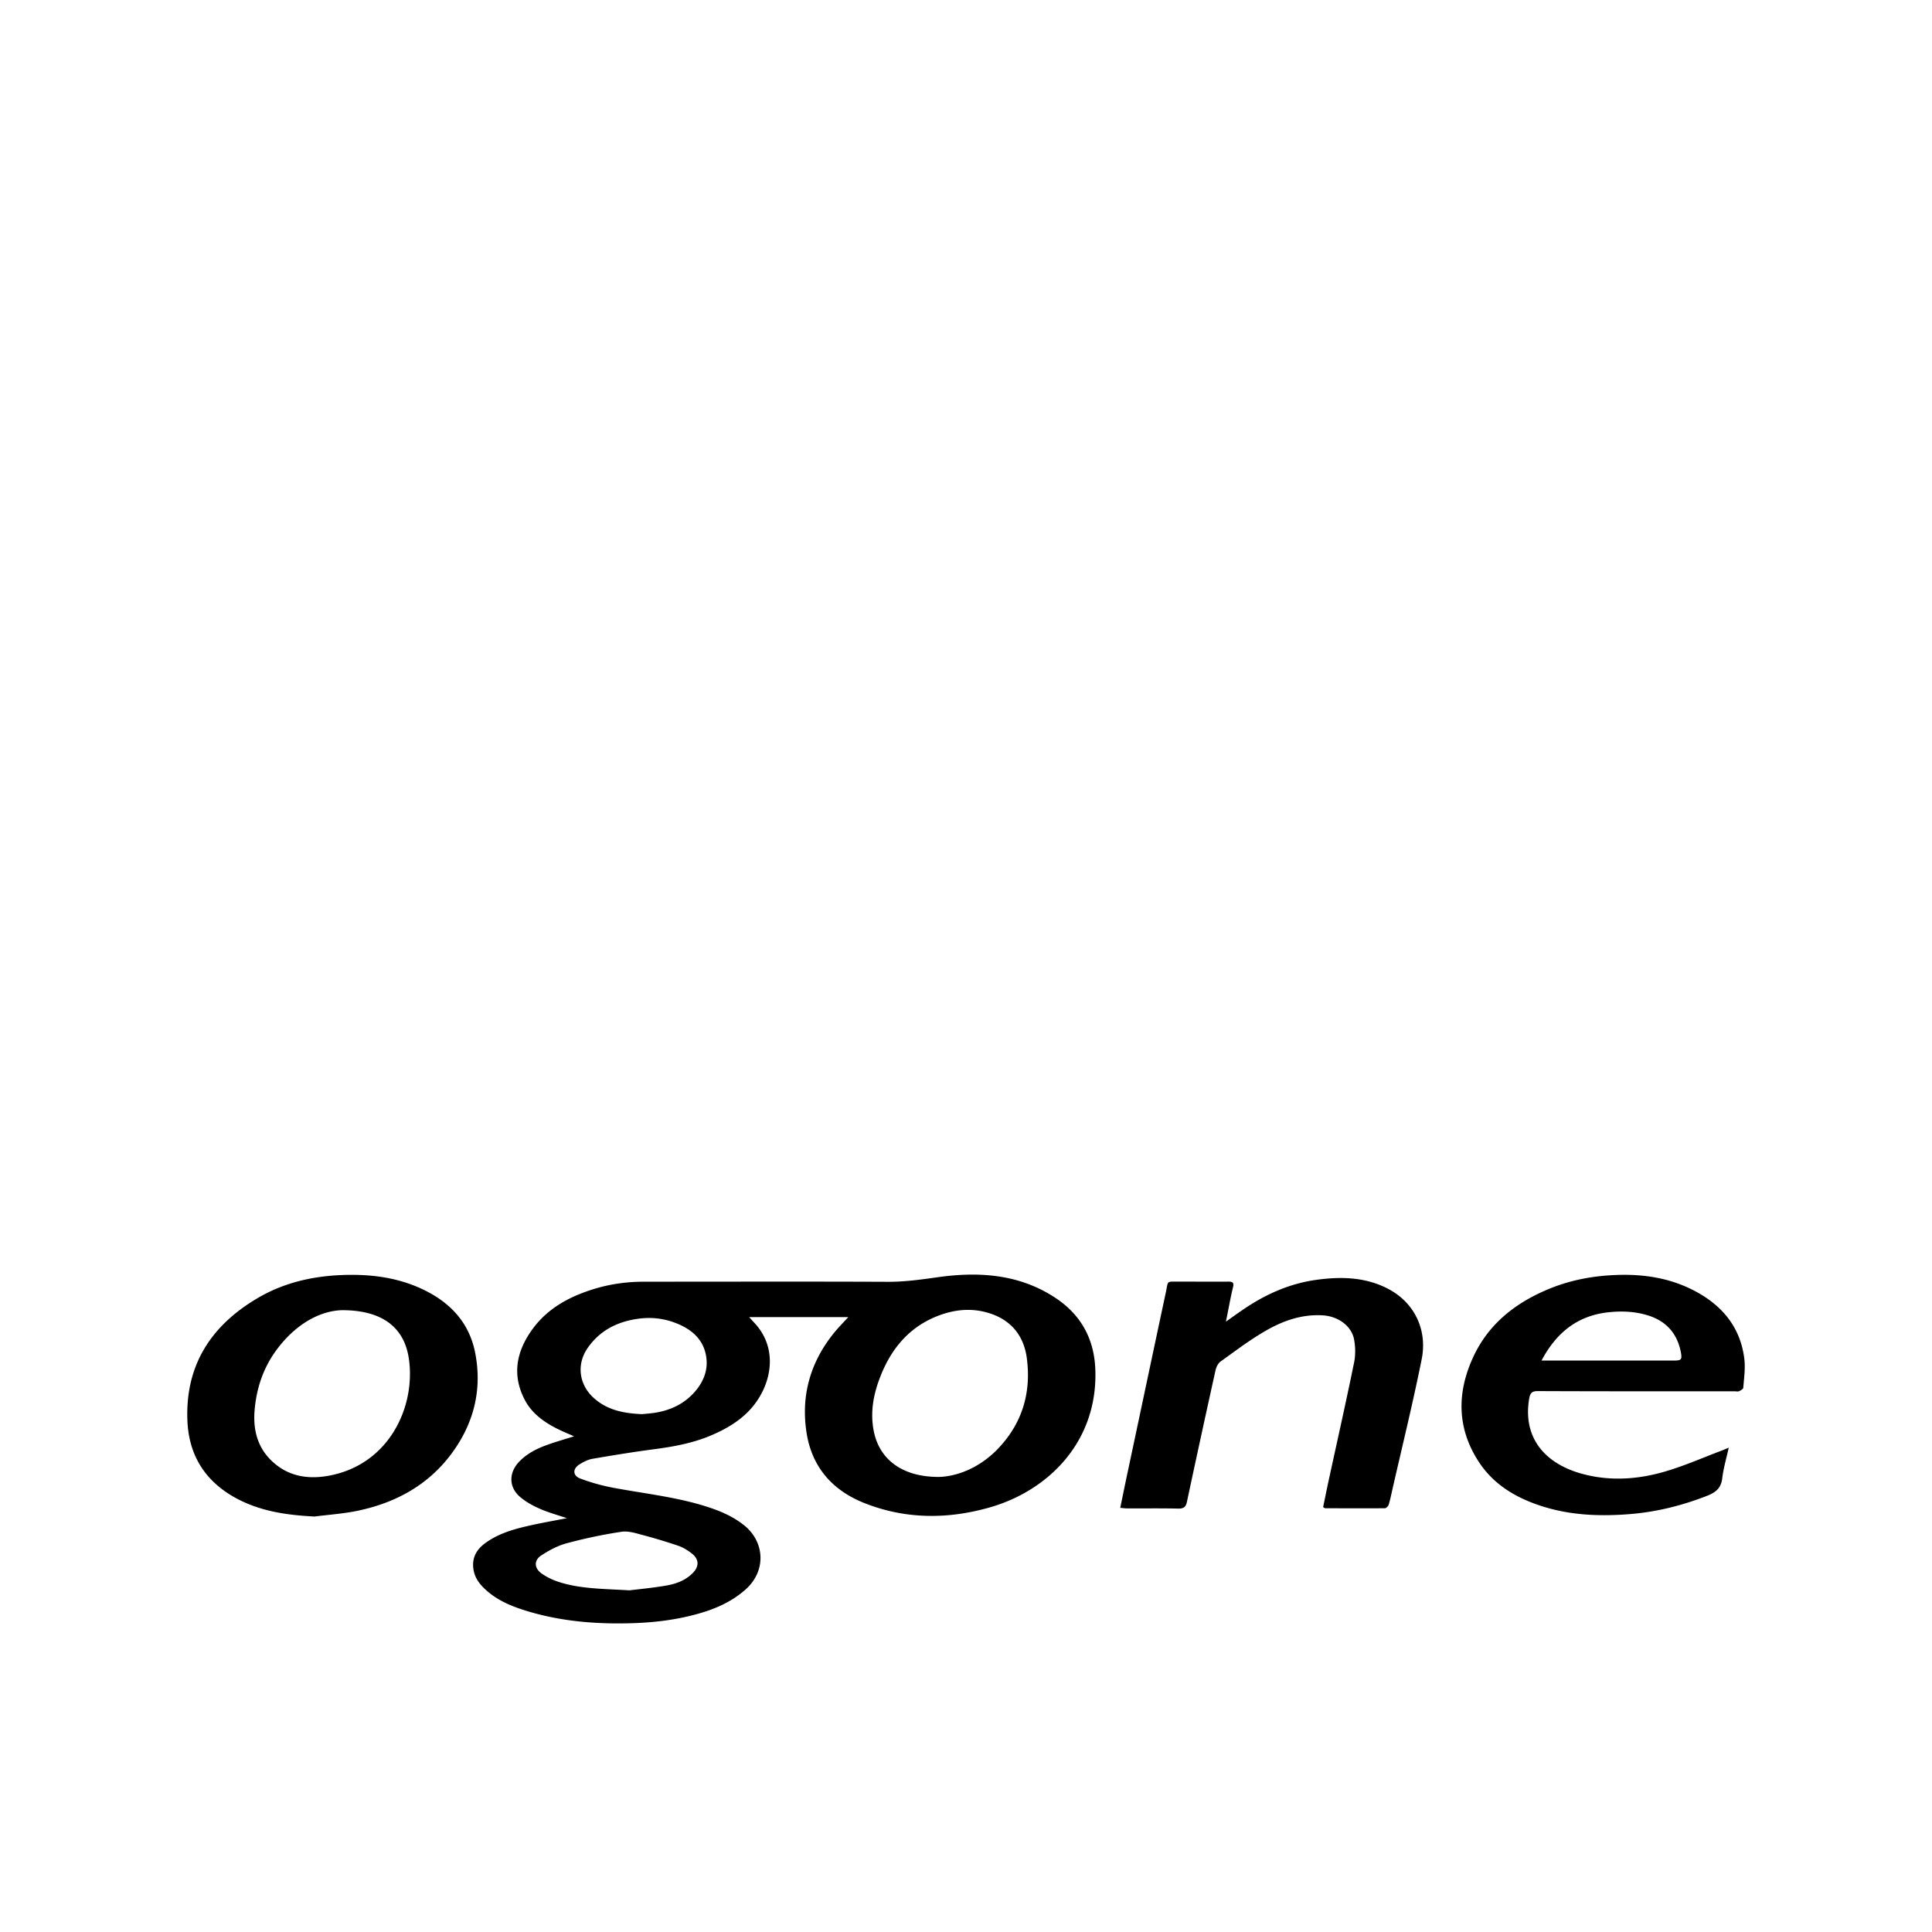 <svg width="64" height="64" viewBox="0 0 1024 1024" xmlns="http://www.w3.org/2000/svg"><path d="M251.827 716.898c-3.37-17.024-14.613-27.862-30.063-34.565-13.013-5.615-26.705-7.095-40.806-6.524-15.684.657-30.605 4.135-44.151 12.062-24.738 14.481-38.635 35.503-37.487 64.982.734 18.398 9.288 32.055 25.323 40.952 13.031 7.19 27.269 9.241 42.044 9.984 7.778-.998 15.722-1.51 23.407-3.166 19.853-4.25 36.906-13.577 49.208-30.139 11.849-15.975 16.393-33.993 12.527-53.585zm-76.889 65.135c-11.87 2.338-22.954.482-31.821-8.615-6.887-7.13-8.917-16.005-8.205-25.528.917-11.755 4.514-22.673 11.533-32.251 9.681-13.197 22.442-20.856 34.855-21.218 21.201 0 32.866 9.011 35.375 25.497 3.776 24.982-9.873 55.868-41.737 62.114zm578.585-61.628c-4.642 23.185-10.317 46.166-15.565 69.24-.601 2.654-1.144 5.334-1.942 7.928-.251.772-1.31 1.826-1.976 1.826-10.568.086-21.115.03-31.676 0-.251 0-.482-.286-1.083-.572.918-4.31 1.758-8.7 2.71-13.073 4.591-21.206 9.374-42.355 13.709-63.603.807-3.942.726-8.29-.017-12.233-1.357-7.121-8.324-12.117-16.141-12.719-11.452-.827-21.841 2.91-31.369 8.529-8.124 4.731-15.599 10.445-23.3 15.944-1.25.922-2.184 2.786-2.568 4.391a8753.485 8753.485 0 0 0-15.198 69.897c-.567 2.757-1.707 3.648-4.501 3.623-9.041-.183-18.082-.086-27.123-.086-1.067 0-2.15-.188-3.734-.298 1.199-5.777 2.291-11.166 3.434-16.584 6.917-32.49 13.76-64.99 20.711-97.502 1.408-6.643.124-5.768 7.023-5.82 8.683-.025 17.349.064 26.01 0 2.299-.025 3.251.371 2.59 3.021-1.425 5.82-2.415 11.755-3.759 18.193 3.217-2.244 5.858-4.219 8.64-6.072 11.84-8.192 24.726-14.033 39.032-16.055 13.034-1.826 25.95-1.625 38.042 4.587 14.481 7.462 21.12 22.149 18.053 37.44zm170.953-.597c-2.125-16.281-11.542-27.682-25.668-35.277-13.159-7.099-27.35-9.331-42.218-8.76-12.006.448-23.557 2.565-34.649 6.993-17.89 7.185-32.61 18.363-40.952 36.168-8.96 19.141-8.9 38.353 3.131 56.371 8.043 12.032 20.006 18.875 33.566 23.155 14.899 4.676 30.216 5.303 45.769 4.079 14.349-1.113 28.117-4.536 41.523-9.813 4.501-1.767 7.266-4.104 7.851-9.238.601-5.192 2.125-10.265 3.443-16.201-1.881.802-2.885 1.258-3.934 1.63-9.417 3.563-18.649 7.599-28.266 10.551-15.04 4.647-30.451 5.875-45.85 1.596-18.79-5.218-31.326-18.483-27.716-39.813.482-2.718 1.327-3.942 4.442-3.942 34.885.149 69.726.119 104.631.119.742 0 1.566.231 2.193-.069.9-.423 2.168-1.161 2.202-1.856.409-5.201 1.186-10.526.504-15.697zm-37.202 1.31h-70.237c8.017-15.083 19.426-24.089 36.25-25.664 6.985-.666 13.683-.295 20.335 1.796 9.514 3.017 15.343 9.519 17.25 19.384.746 3.913.303 4.485-3.597 4.485zm-327.79-33.156c-18.986-12.595-40.303-14.089-62.075-11.063-8.938 1.255-17.779 2.538-26.863 2.483-43.059-.179-86.114-.055-129.203-.055-8.598 0-17.067 1.105-25.301 3.498-13.188 3.887-25.144 9.988-33.519 21.243-8.691 11.721-11.478 24.465-4.313 38.021 3.699 6.998 9.903 11.49 16.81 15.023 3.021 1.531 6.229 2.825 9.25 4.165-4.847 1.541-9.724 2.885-14.451 4.621-5.432 1.937-10.56 4.583-14.63 8.815-5.598 5.815-5.598 13.487.448 18.68 3.08 2.649 6.814 4.676 10.573 6.327 4.805 2.082 9.911 3.478 14.267 4.933-6.822 1.37-14.281 2.624-21.637 4.361-7.616 1.771-15.07 4.109-21.538 8.785-4.6 3.337-7.173 7.611-6.422 13.546.534 4.39 2.833 7.731 5.896 10.637 5.474 5.303 12.19 8.469 19.286 10.863 19.418 6.464 39.437 8.141 59.793 7.458 9.724-.341 19.298-1.382 28.745-3.592 11.089-2.582 21.658-6.404 30.4-14.106 11.158-9.75 10.389-24.952-.115-33.762-6.366-5.274-13.824-8.294-21.594-10.692-15.94-4.906-32.546-6.618-48.858-9.724a102.922 102.922 0 0 1-16.99-4.822c-3.899-1.51-3.976-5.073-.443-7.36 2.176-1.395 4.693-2.68 7.215-3.08 10.91-1.877 21.829-3.652 32.793-5.09 11.05-1.455 21.888-3.524 32.06-8.239 9.241-4.181 17.459-9.809 22.963-18.555 7.731-12.232 8.998-28.241-2.202-40.154-.892-.934-1.702-1.881-2.748-3.021h52.514c-2.509 2.748-4.898 5.167-7.045 7.731-13.026 15.765-18.248 33.894-14.985 53.999 2.966 18.09 13.93 30.268 30.699 36.869 21.786 8.601 44.13 8.601 66.445 2.223 31.595-9.096 57.605-35.576 55.803-73.839-.798-15.97-7.898-28.433-21.03-37.125zM329.485 811.861c3.815-.542 7.987.913 11.87 1.937 6.267 1.656 12.454 3.563 18.586 5.645 2.338.853 4.553 2.283 6.558 3.793 4.058 3.085 4.237 6.989.598 10.582-3.899 3.934-8.926 5.7-14.123 6.584-7.108 1.229-14.323 1.882-19.328 2.513-14.293-.87-26.496-.743-38.153-4.68-2.983-1.024-5.939-2.479-8.499-4.305-3.913-2.825-4.07-6.959-.06-9.553 4.122-2.68 8.661-5.146 13.376-6.4 9.6-2.582 19.366-4.659 29.175-6.114zm39.761-75.371c-5.738 7.21-13.453 10.987-22.425 12.357-2.411.333-4.847.512-6.587.683-9.724-.423-18.236-2.159-25.272-8.345-8.055-7.065-9.591-17.916-3.486-26.722 6.438-9.297 15.719-13.973 26.748-15.492 7.834-1.105 15.343.03 22.498 3.358 7.983 3.708 13.209 9.724 13.794 18.761.375 5.738-1.741 10.923-5.269 15.403zm158.745 32.337c-9.336 9.297-20.906 13.777-30.456 13.978-19.464.026-31.543-9.382-34.449-24.444-1.967-10.056-.055-19.865 3.707-29.231 6.442-16.247 17.395-28.058 34.59-33.143 7.441-2.159 15.001-2.389 22.503-.111 11.793 3.537 18.649 11.84 20.305 23.667 2.59 18.893-2.594 35.657-16.201 49.285z"/></svg>